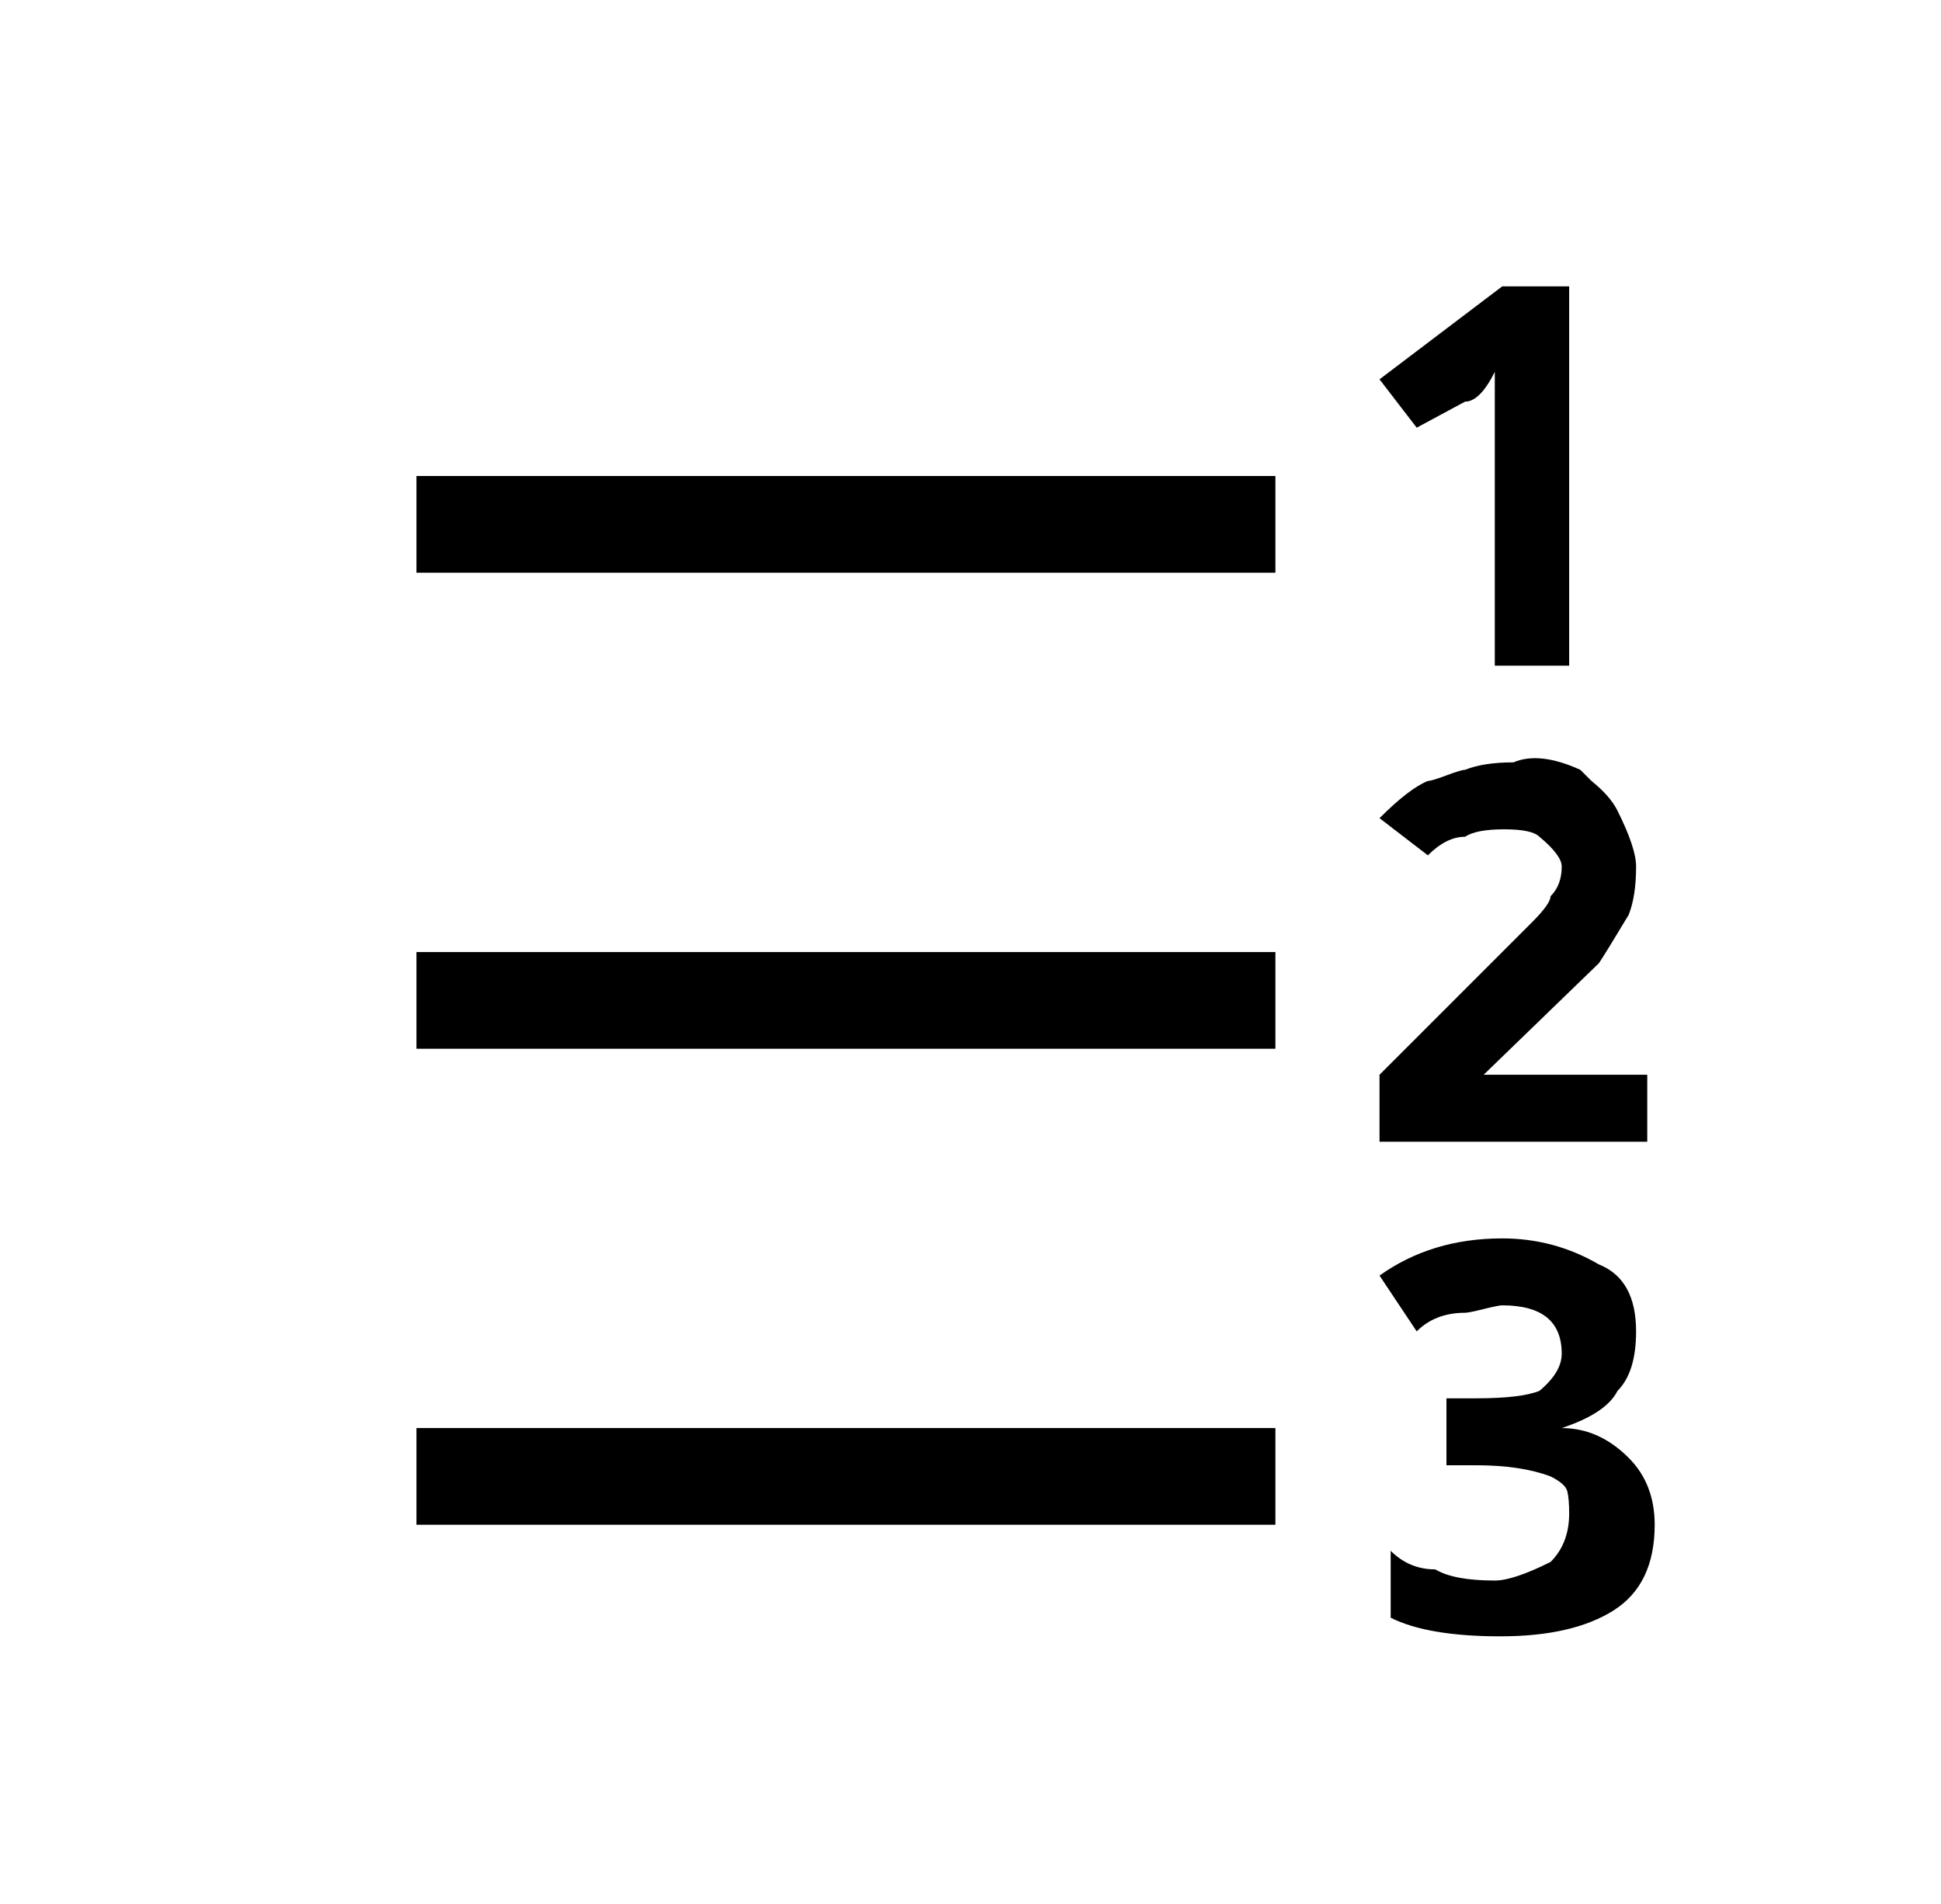 
<svg xmlns="http://www.w3.org/2000/svg" xmlns:xlink="http://www.w3.org/1999/xlink" version="1.1" viewBox="-10 0 522 512">
   <path fill="currentColor"
d="M384 225q3 -2 10.5 -2t9.5 2q6 5 6 8q0 5 -3 8q0 2 -5 7l-41 41v18h72v-18h-44l31 -30q2 -3 8 -13q2 -5 2 -13q0 -5 -5 -15q-2 -4 -7 -8l-3 -3q-11 -5 -18 -2q-8 0 -13 2q-1 0 -5 1.5t-5 1.5q-5 2 -13 10l13 10q5 -5 10 -5zM428 392q-8 -8 -18 -8q12 -4 15 -10
q5 -5 5 -16v0q0 -14 -10 -18q-12 -7 -26 -7q-19 0 -33 10l10 15q5 -5 13 -5q1 0 5 -1t5 -1q16 0 16 13q0 5 -6 10q-5 2 -17 2h-8v18h8q12 0 20 3q4 2 4.5 4t0.5 6q0 8 -5 13q-10 5 -15 5q-11 0 -16 -3q-7 0 -12 -5v18q10 5 29.5 5t30.5 -7t11 -23q0 -11 -7 -18zM384 108
q4 0 8 -8v79h20v-102h-18l-33 25l10 13zM102 154h231v-26h-231v26zM102 282h231v-26h-231v26zM102 410h231v-26h-231v26z" />
</svg>
